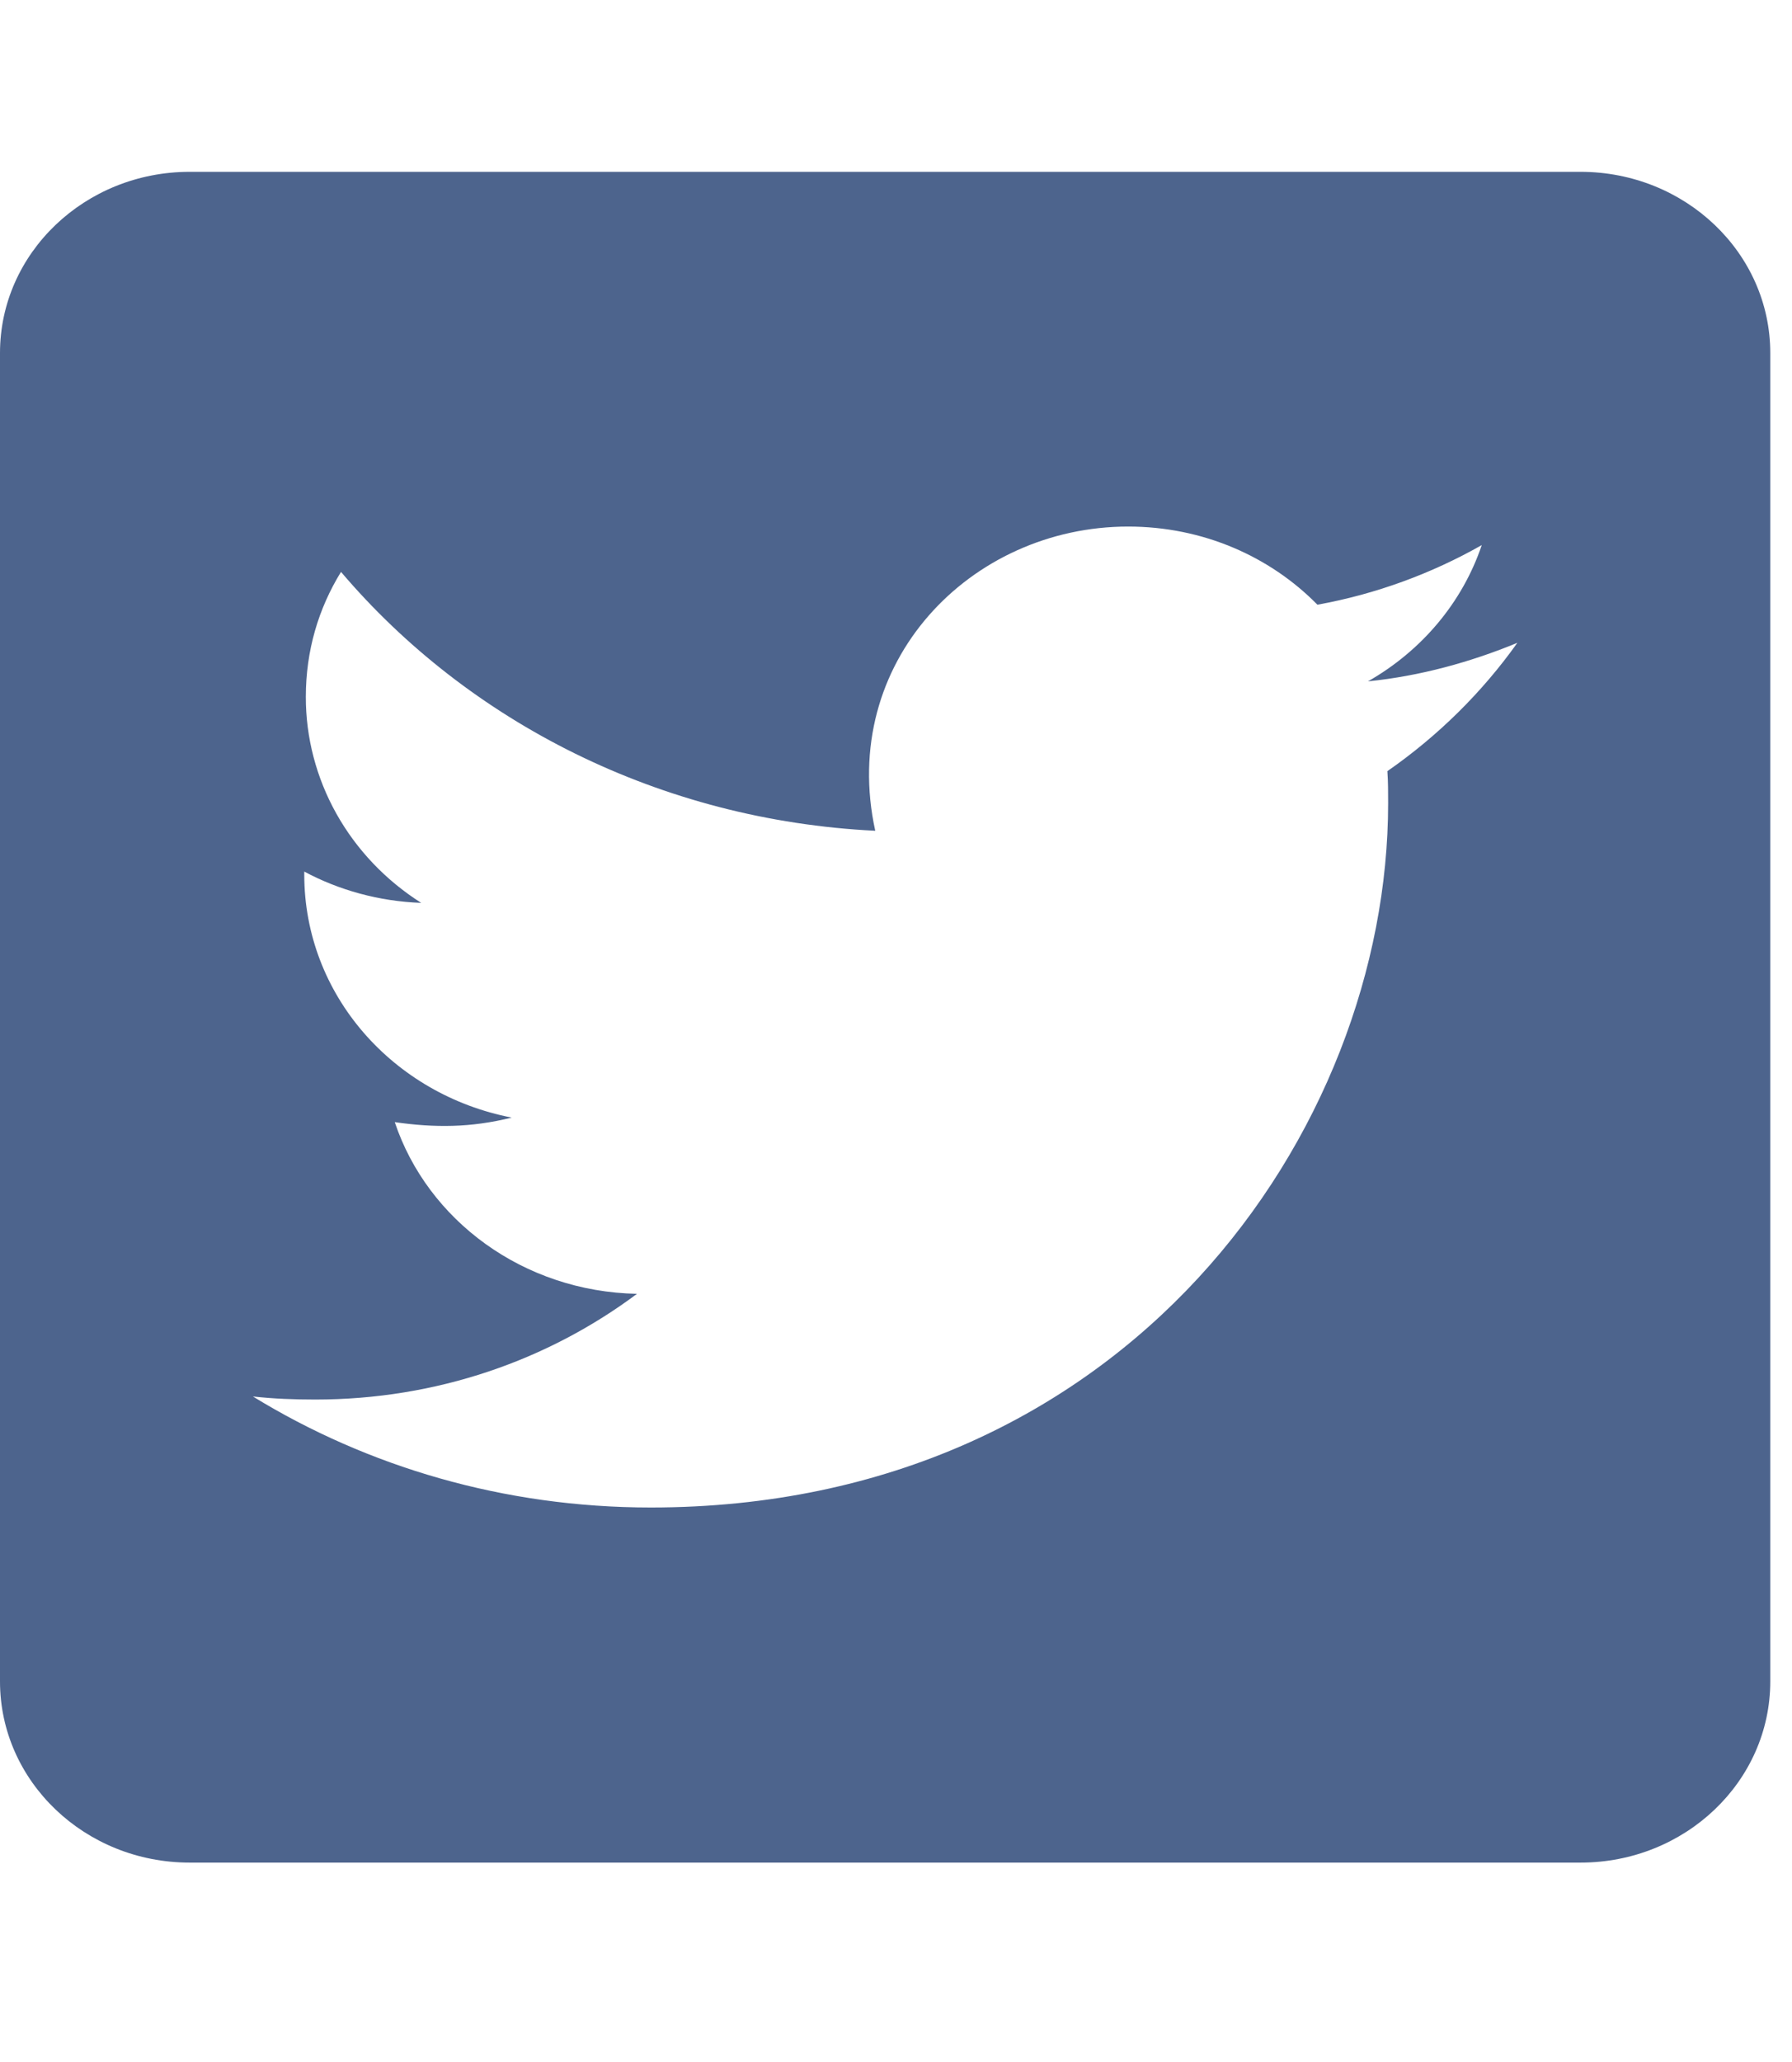<svg width="20" height="23" viewBox="0 0 24 23" fill="none" xmlns="http://www.w3.org/2000/svg">
<path d="M21.168 0H2.54C1.138 0 0 1.086 0 2.425V20.206C0 21.545 1.138 22.631 2.54 22.631H21.168C22.571 22.631 23.709 21.545 23.709 20.206V2.425C23.709 1.086 22.571 0 21.168 0ZM18.581 8.022C18.591 8.163 18.591 8.31 18.591 8.451C18.591 12.831 15.098 17.878 8.716 17.878C6.747 17.878 4.922 17.332 3.387 16.392C3.667 16.423 3.937 16.433 4.223 16.433C5.848 16.433 7.34 15.907 8.531 15.018C7.007 14.988 5.726 14.033 5.287 12.72C5.821 12.796 6.303 12.796 6.853 12.659C5.266 12.351 4.075 11.017 4.075 9.406V9.366C4.535 9.613 5.075 9.765 5.641 9.785C5.165 9.483 4.775 9.073 4.505 8.591C4.236 8.11 4.095 7.572 4.096 7.027C4.096 6.41 4.265 5.845 4.567 5.355C6.276 7.365 8.843 8.679 11.722 8.82C11.23 6.572 12.992 4.748 15.109 4.748C16.109 4.748 17.009 5.148 17.644 5.794C18.427 5.653 19.179 5.375 19.845 4.996C19.586 5.764 19.041 6.41 18.321 6.82C19.02 6.749 19.697 6.562 20.322 6.304C19.851 6.966 19.258 7.552 18.581 8.022Z" fill="#4d648d"/>
</svg>
